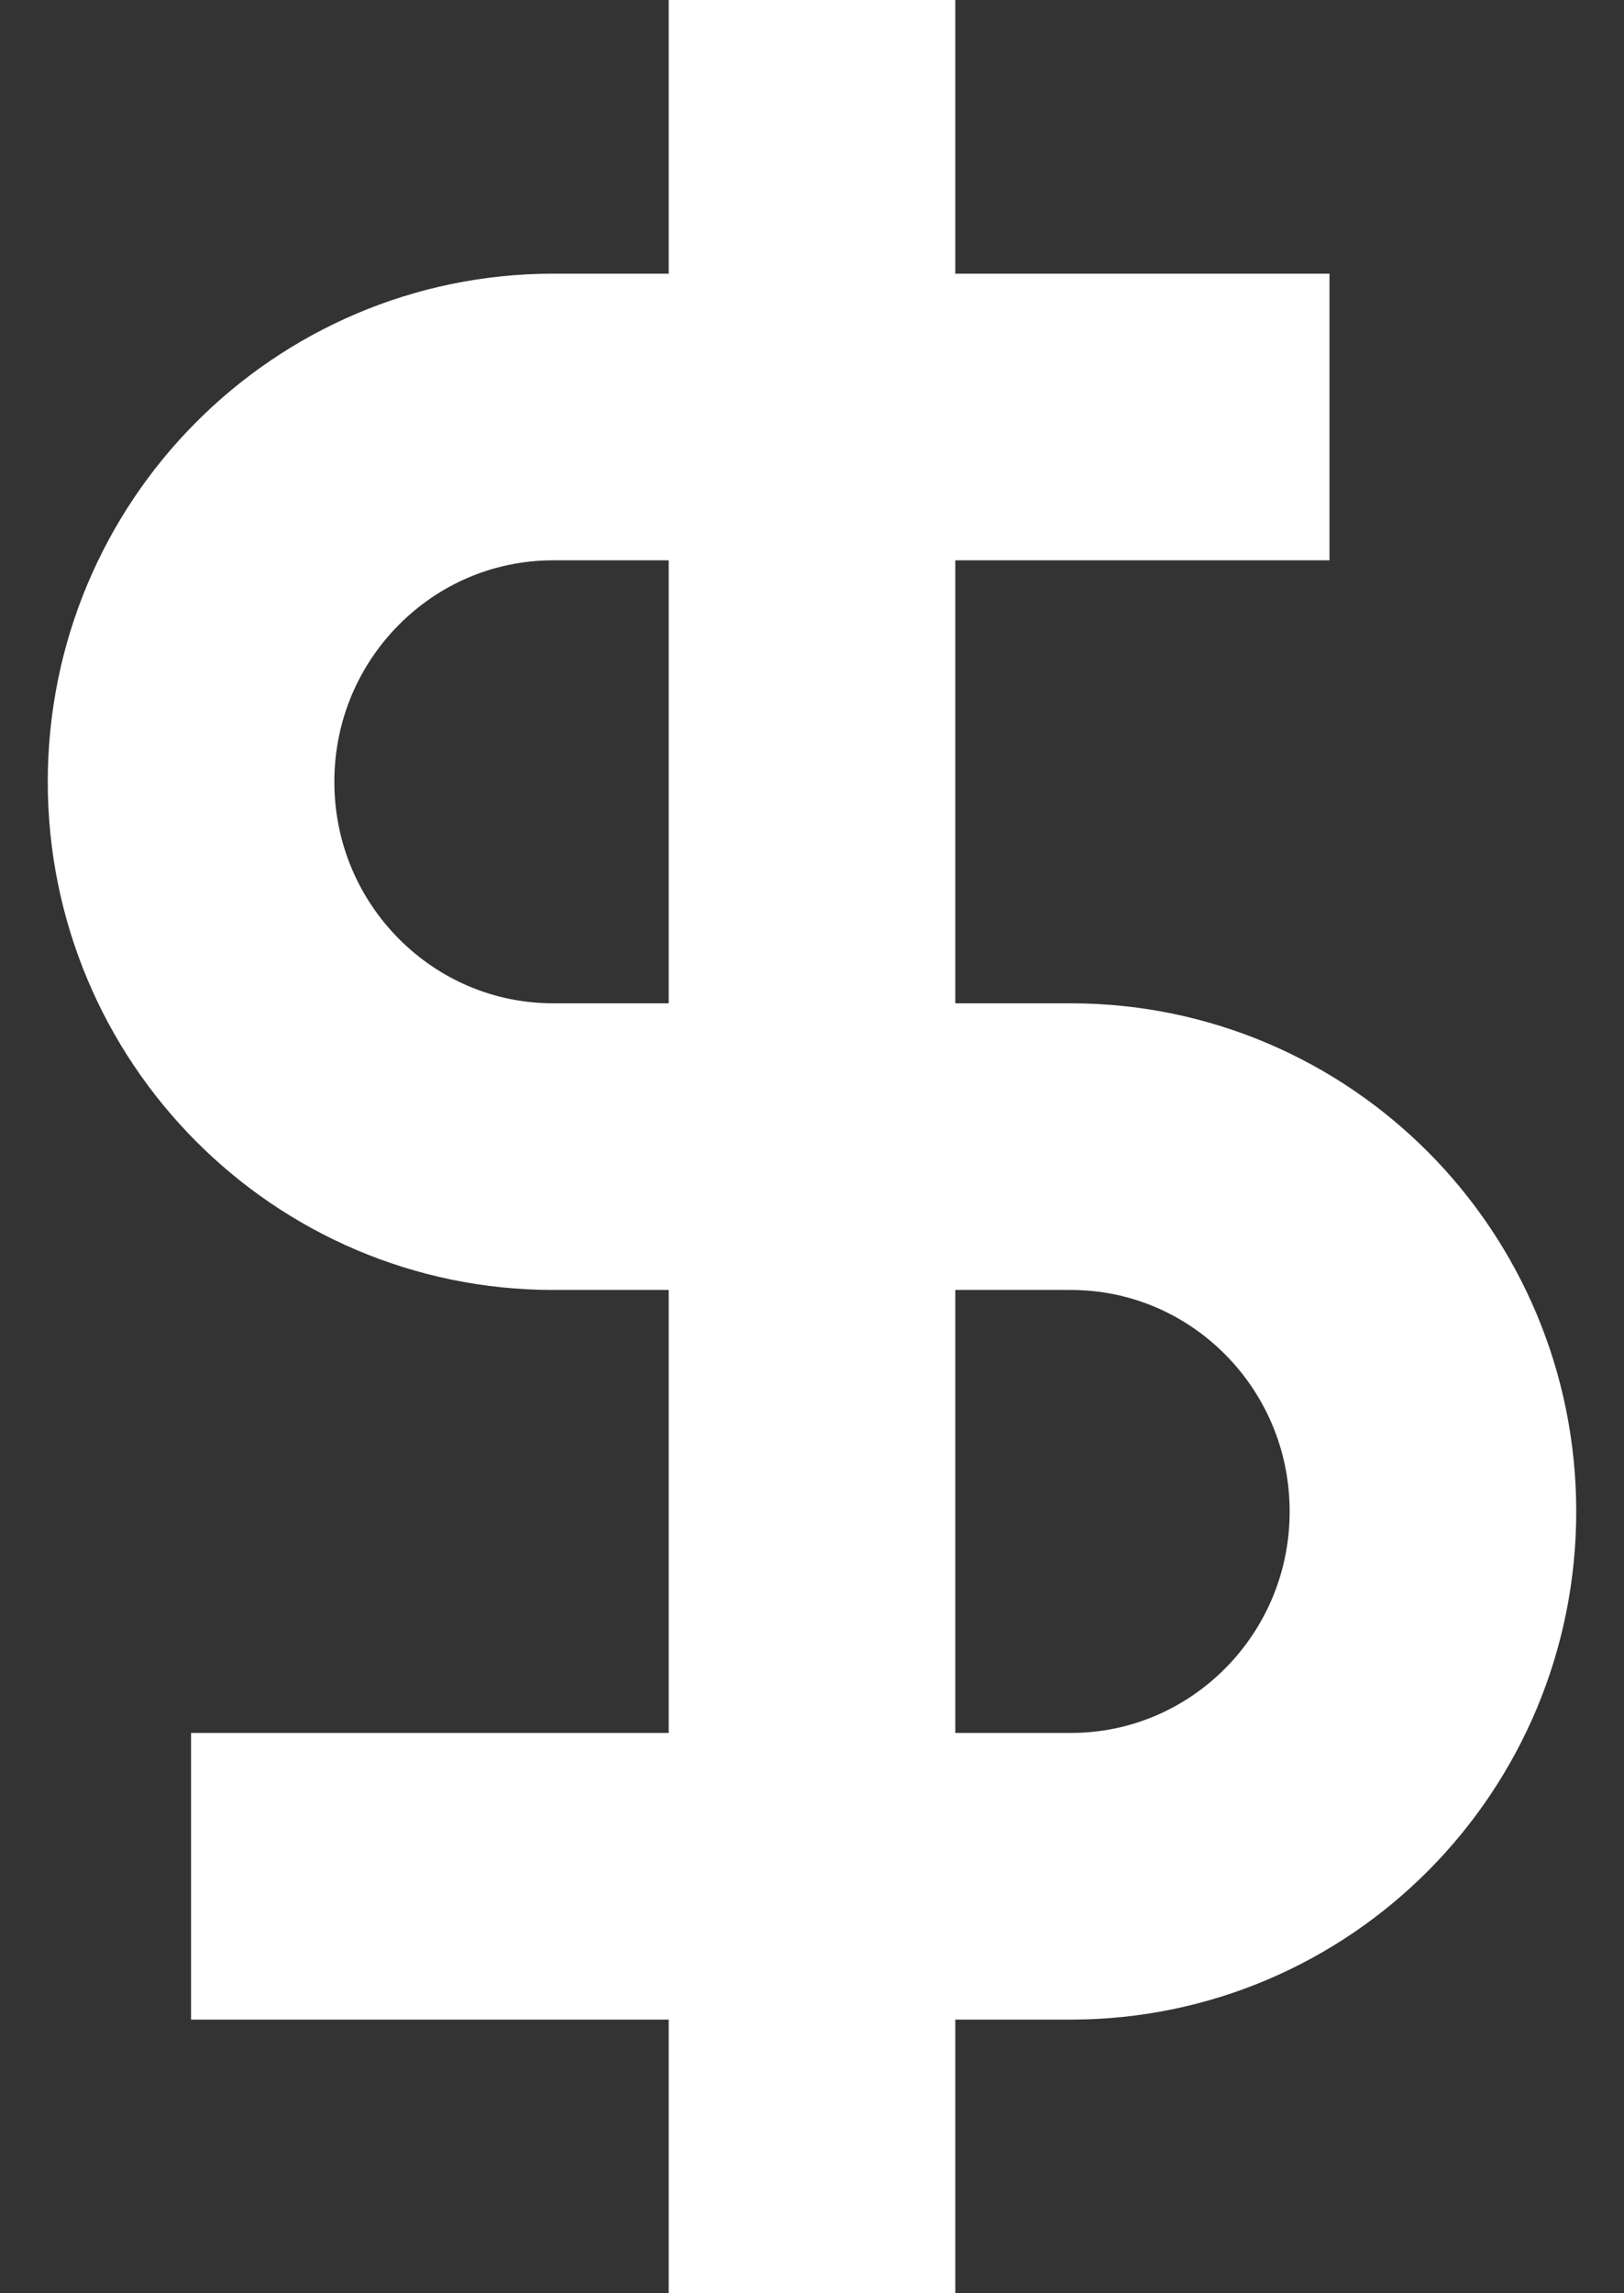 <?xml version="1.0" encoding="UTF-8"?>
<svg width="17px" height="24px" viewBox="0 0 17 24" version="1.1" xmlns="http://www.w3.org/2000/svg" xmlns:xlink="http://www.w3.org/1999/xlink">
    <rect x="0" y="0" width="17" height="24" fill="#333333" stroke="none"/>
    <!-- Generator: sketchtool 49.1 (51147) - http://www.bohemiancoding.com/sketch -->
    <title>59B0378F-CC58-46BE-9841-FF408B94033D</title>
    <desc>Created with sketchtool.</desc>
    <defs></defs>
    <g id="Page-1" stroke="none" stroke-width="1" fill="none" fill-rule="evenodd" stroke-linejoin="round">
        <g id="1" transform="translate(-1033, -1480)" stroke="#FFFFFF" stroke-width="3">
            <g id="dollar-sign-(1)" transform="translate(1035, 1480)">
                <path d="M6.5,0 L6.5,24" id="Shape"></path>
                <path d="M11.917,4.364 L3.792,4.364 C1.698,4.364 -8.8817842e-16,6.073 -8.8817842e-16,8.182 C-8.8817842e-16,10.291 1.698,12 3.792,12 L9.208,12 C11.302,12 13,13.709 13,15.818 C13,17.927 11.302,19.636 9.208,19.636 L-8.8817842e-16,19.636" id="Shape"></path>
            </g>
        </g>
    </g>
</svg>